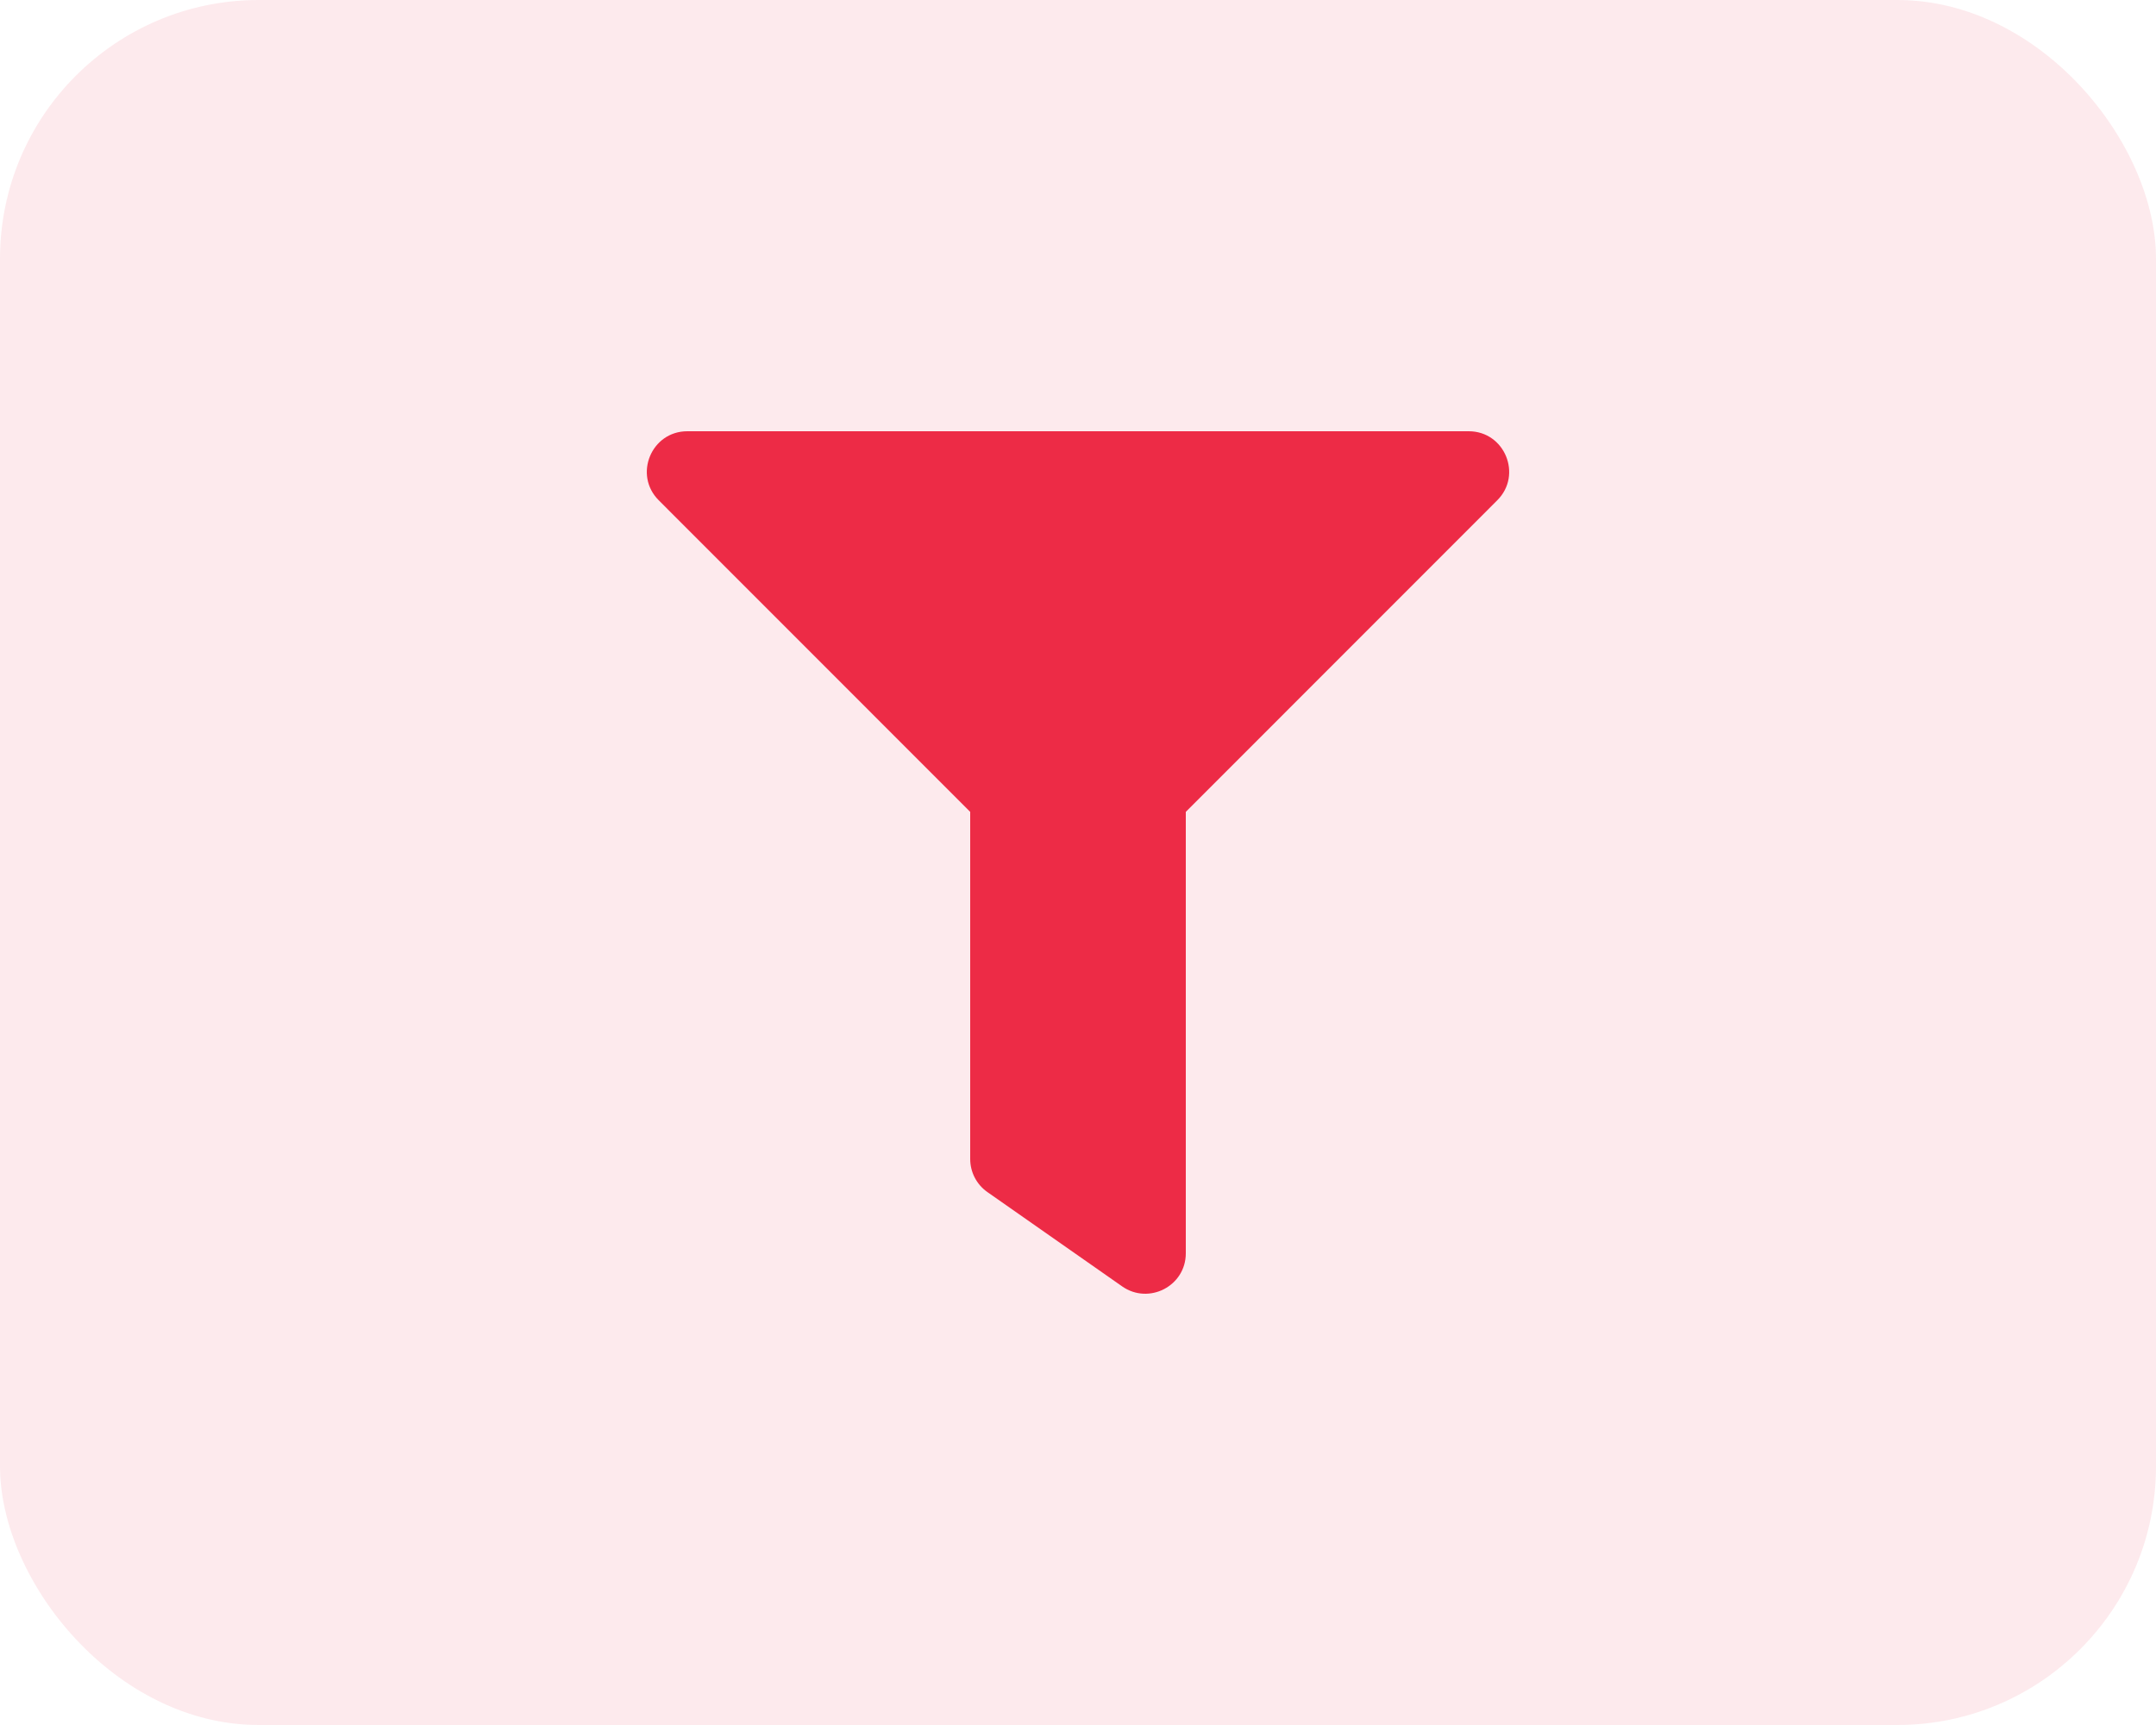 <svg width="50" height="40" viewBox="0 0 50 40" fill="none" xmlns="http://www.w3.org/2000/svg">
<rect width="50" height="40" rx="6" fill="#ED2B46" fill-opacity="0.1"/>
<g clip-path="url(#clip0_3206_1302)">
<path d="M34.062 10H15.939C15.106 10 14.686 11.01 15.276 11.6L22.5 18.826V26.875C22.5 27.181 22.649 27.468 22.9 27.643L26.025 29.83C26.641 30.261 27.5 29.824 27.5 29.062V18.826L34.724 11.6C35.313 11.012 34.896 10 34.062 10Z" fill="#ED2B46"/>
</g>
<defs>
<clipPath id="clip0_3206_1302">
<rect width="20" height="20" fill="white" transform="translate(15 10)"/>
</clipPath>
</defs>
</svg>
